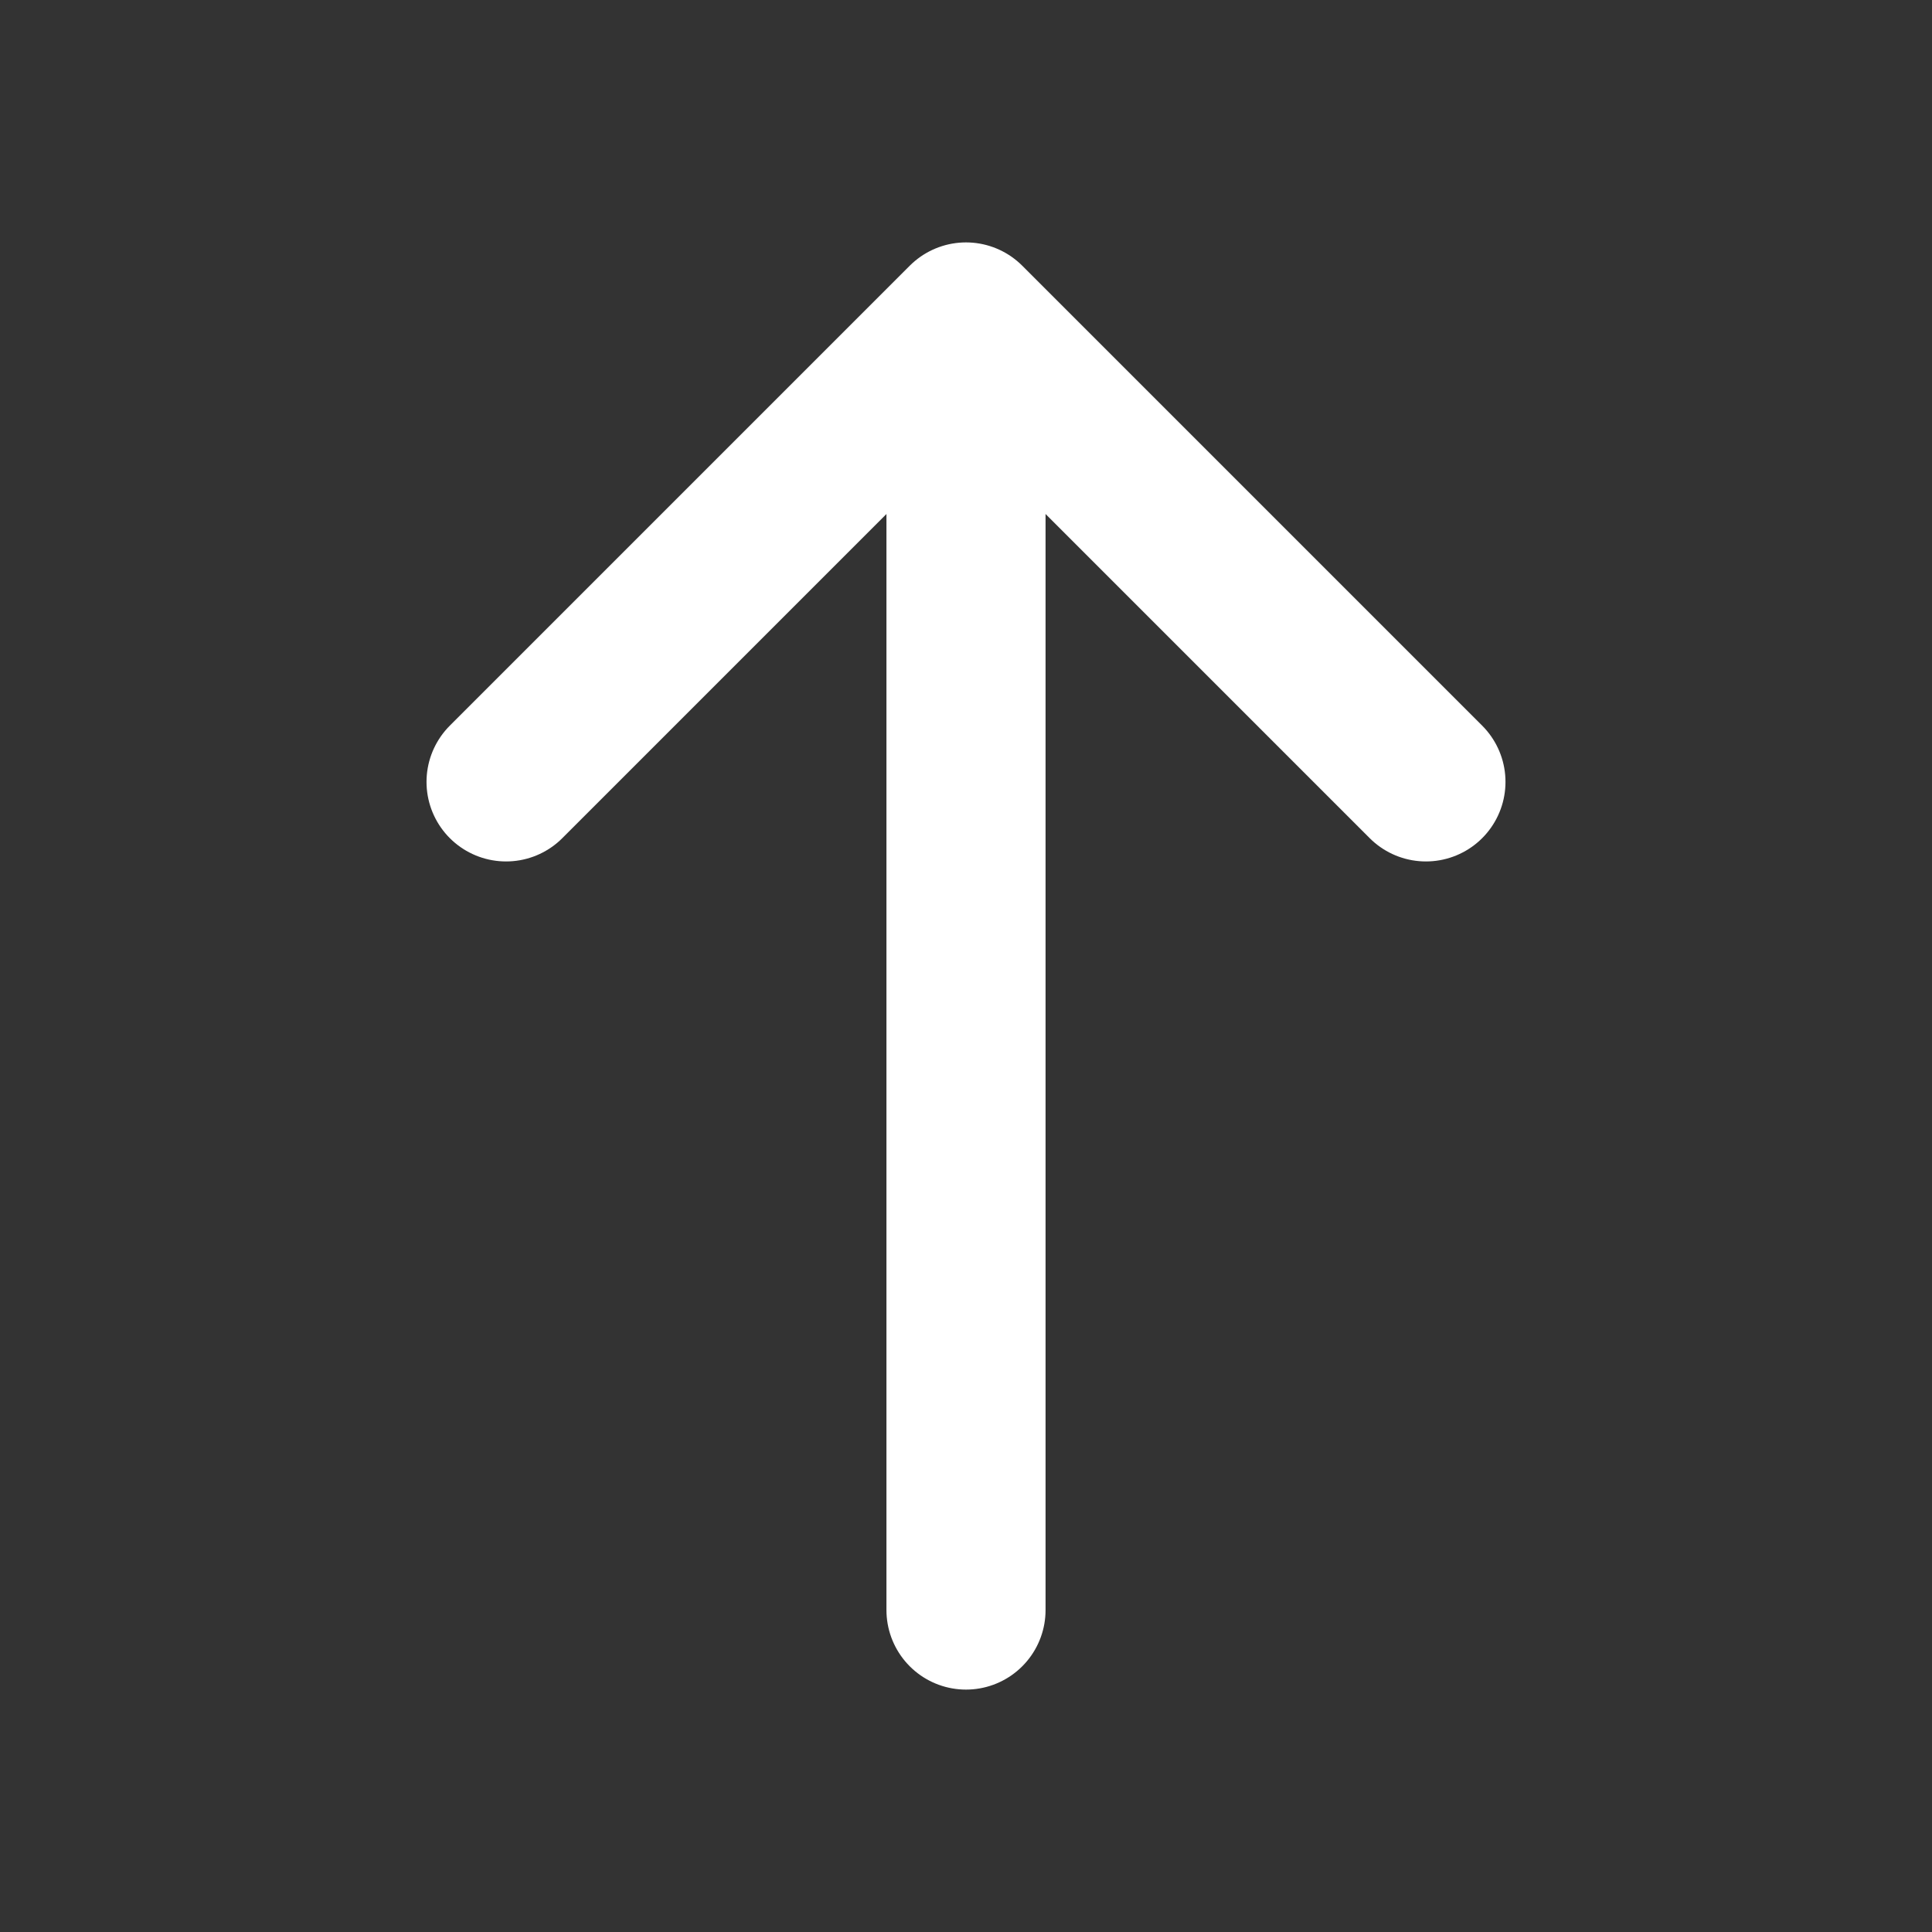 <svg width="17" height="17" viewBox="0 0 17 17" fill="none" xmlns="http://www.w3.org/2000/svg">
<rect x="0" y="0" width="17" height="17" fill="#333333" stroke="none"/>
<path d="M12.547 6.88L8.5 2.833L4.453 6.88" stroke="white" stroke-width="1.4" stroke-miterlimit="10" stroke-linecap="round" stroke-linejoin="round"/>
<path d="M8.5 14.167V2.947" stroke="white" stroke-width="1.4" stroke-miterlimit="10" stroke-linecap="round" stroke-linejoin="round"/>
</svg>
